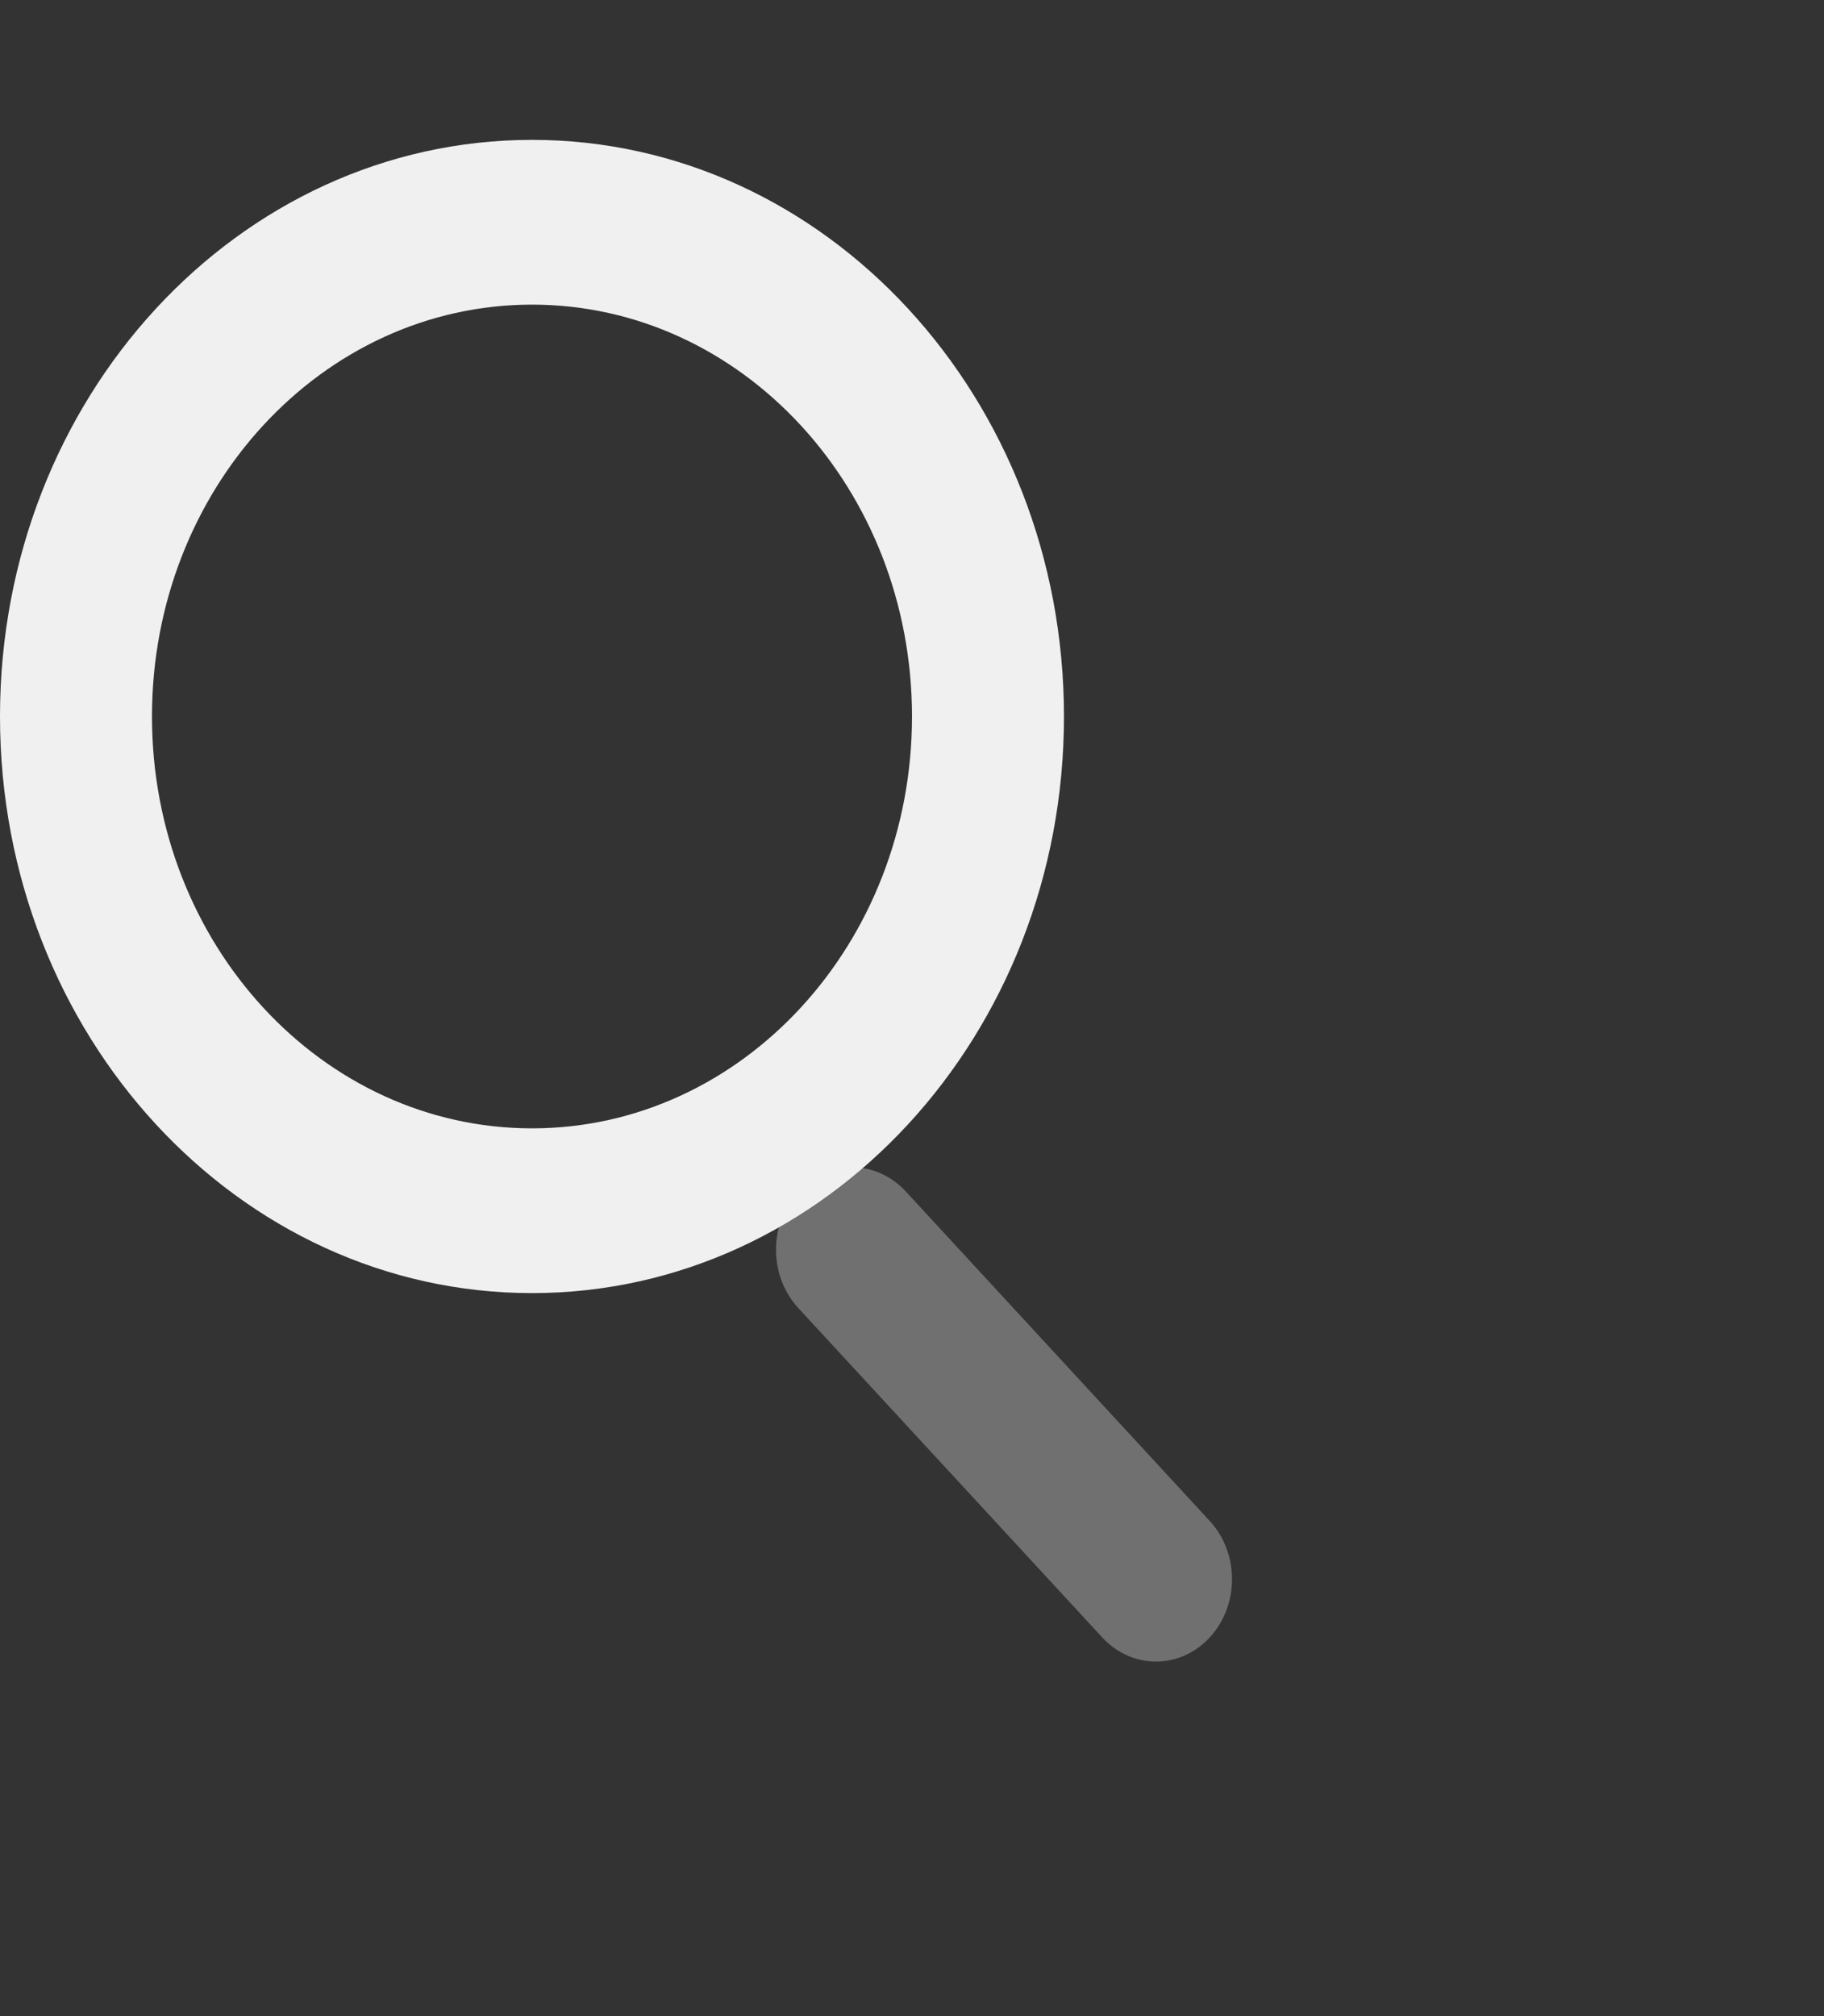 <svg width="19" height="21" viewBox="0 0 19 21" fill="none" xmlns="http://www.w3.org/2000/svg">
<rect x="0" y="0" width="19" height="21" fill="#333333" stroke="none"/>
<path opacity="0.3" d="M8.315 13.624C8.006 13.289 8.006 12.745 8.315 12.41C8.624 12.075 9.126 12.075 9.435 12.41L12.601 15.842C12.911 16.177 12.911 16.721 12.601 17.056C12.292 17.391 11.791 17.391 11.482 17.056L8.315 13.624Z" fill="white"/>
<path fill-rule="evenodd" clip-rule="evenodd" d="M0 7.463C0 10.78 2.481 13.469 5.542 13.469C8.602 13.469 11.083 10.78 11.083 7.463C11.083 4.146 8.602 1.457 5.542 1.457C2.481 1.457 0 4.146 0 7.463ZM9.5 7.463C9.5 9.832 7.728 11.753 5.542 11.753C3.356 11.753 1.583 9.832 1.583 7.463C1.583 5.094 3.356 3.173 5.542 3.173C7.728 3.173 9.5 5.094 9.5 7.463Z" fill="#F0F0F1"/>
</svg>
